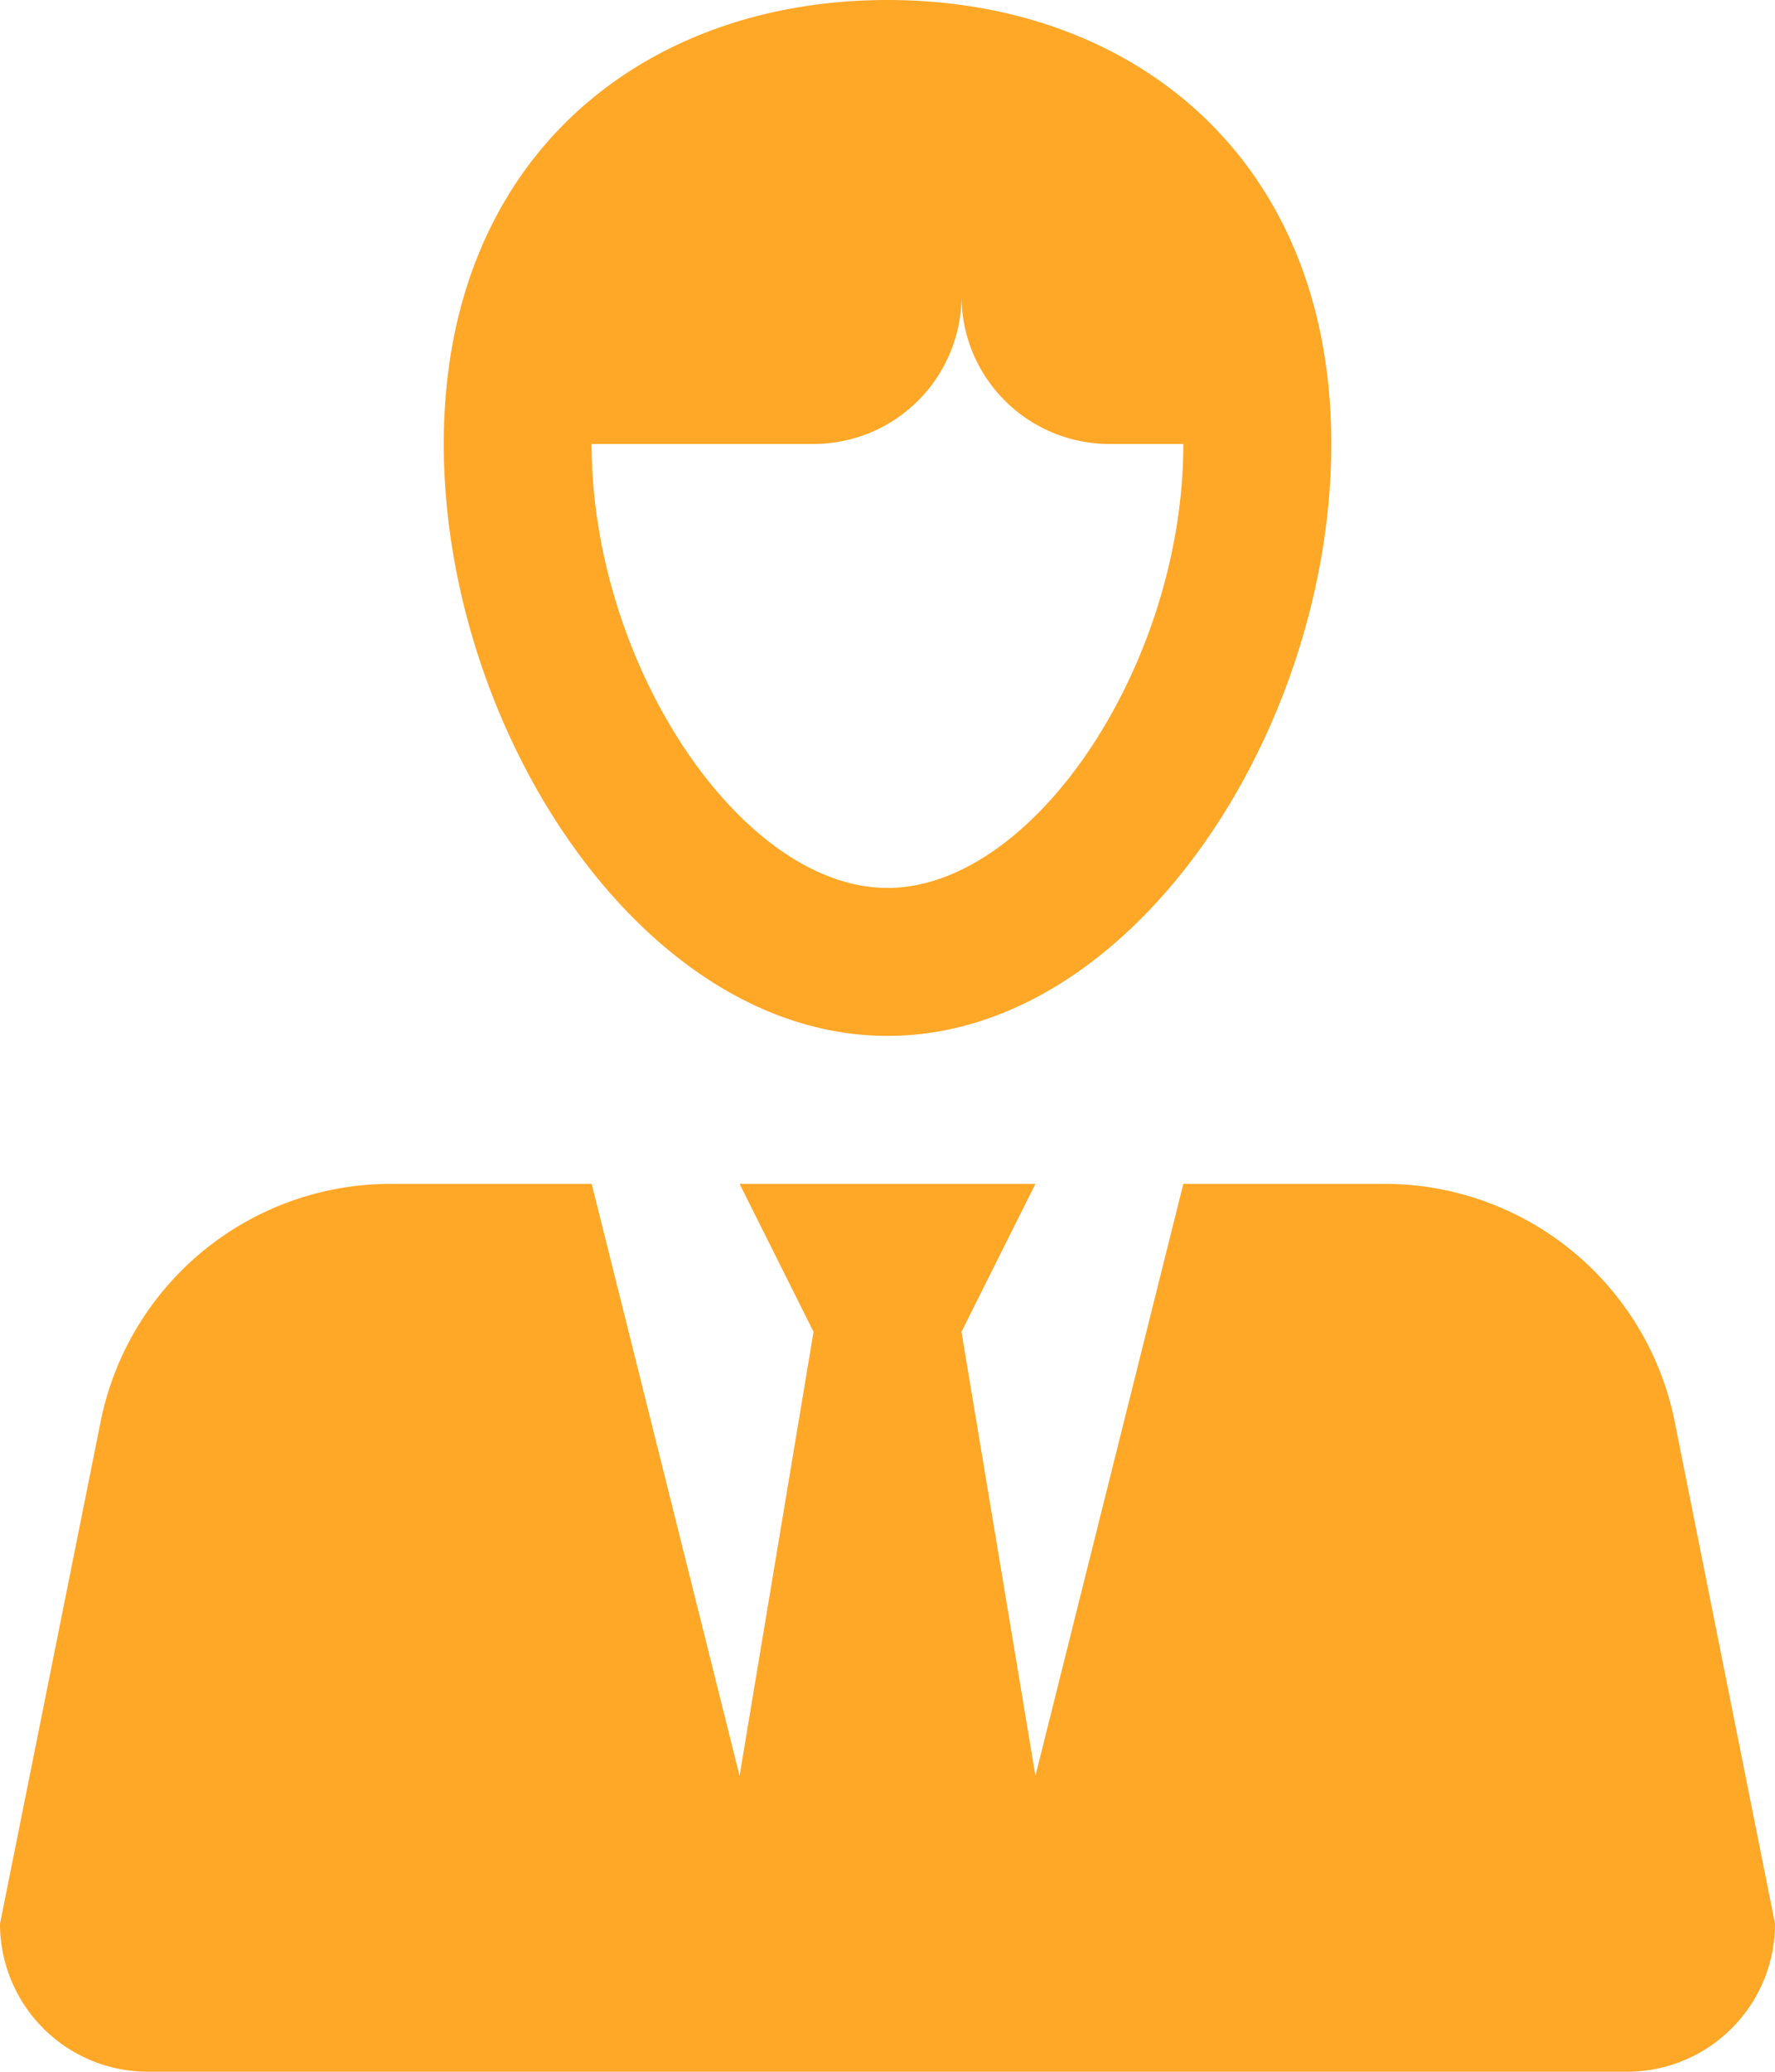 <svg xmlns="http://www.w3.org/2000/svg" width="38.571" height="45" viewBox="0 0 38.571 45">
  <defs>
    <style>.a{fill:#ffa727;}
    </style>
  </defs>
  <g transform="translate(9.643)">
    <path class="a" d="M14.643,23.5c5.326,0,9.643-6.644,9.643-12.857S19.969,1,14.643,1,5,4.43,5,10.643,9.317,23.5,14.643,23.5ZM13.036,10.643A3.215,3.215,0,0,0,16.25,7.429a3.215,3.215,0,0,0,3.214,3.214h1.607c0,4.776-3.243,9.643-6.429,9.643s-6.429-4.866-6.429-9.643Z" transform="translate(-5 -1)"/>
  </g>
  <g transform="translate(0 25.714)">
    <path class="a" d="M38.392,14.169A6.43,6.43,0,0,0,32.086,9H27.714L24.5,21.857l-1.607-9.643L24.5,9H18.071l1.607,3.214-1.607,9.643L14.857,9H10.486a6.429,6.429,0,0,0-6.3,5.169L2,25.071a3.215,3.215,0,0,0,3.214,3.214H37.357a3.215,3.215,0,0,0,3.214-3.214Z" transform="translate(-2 -9)"/>
  </g>
</svg>